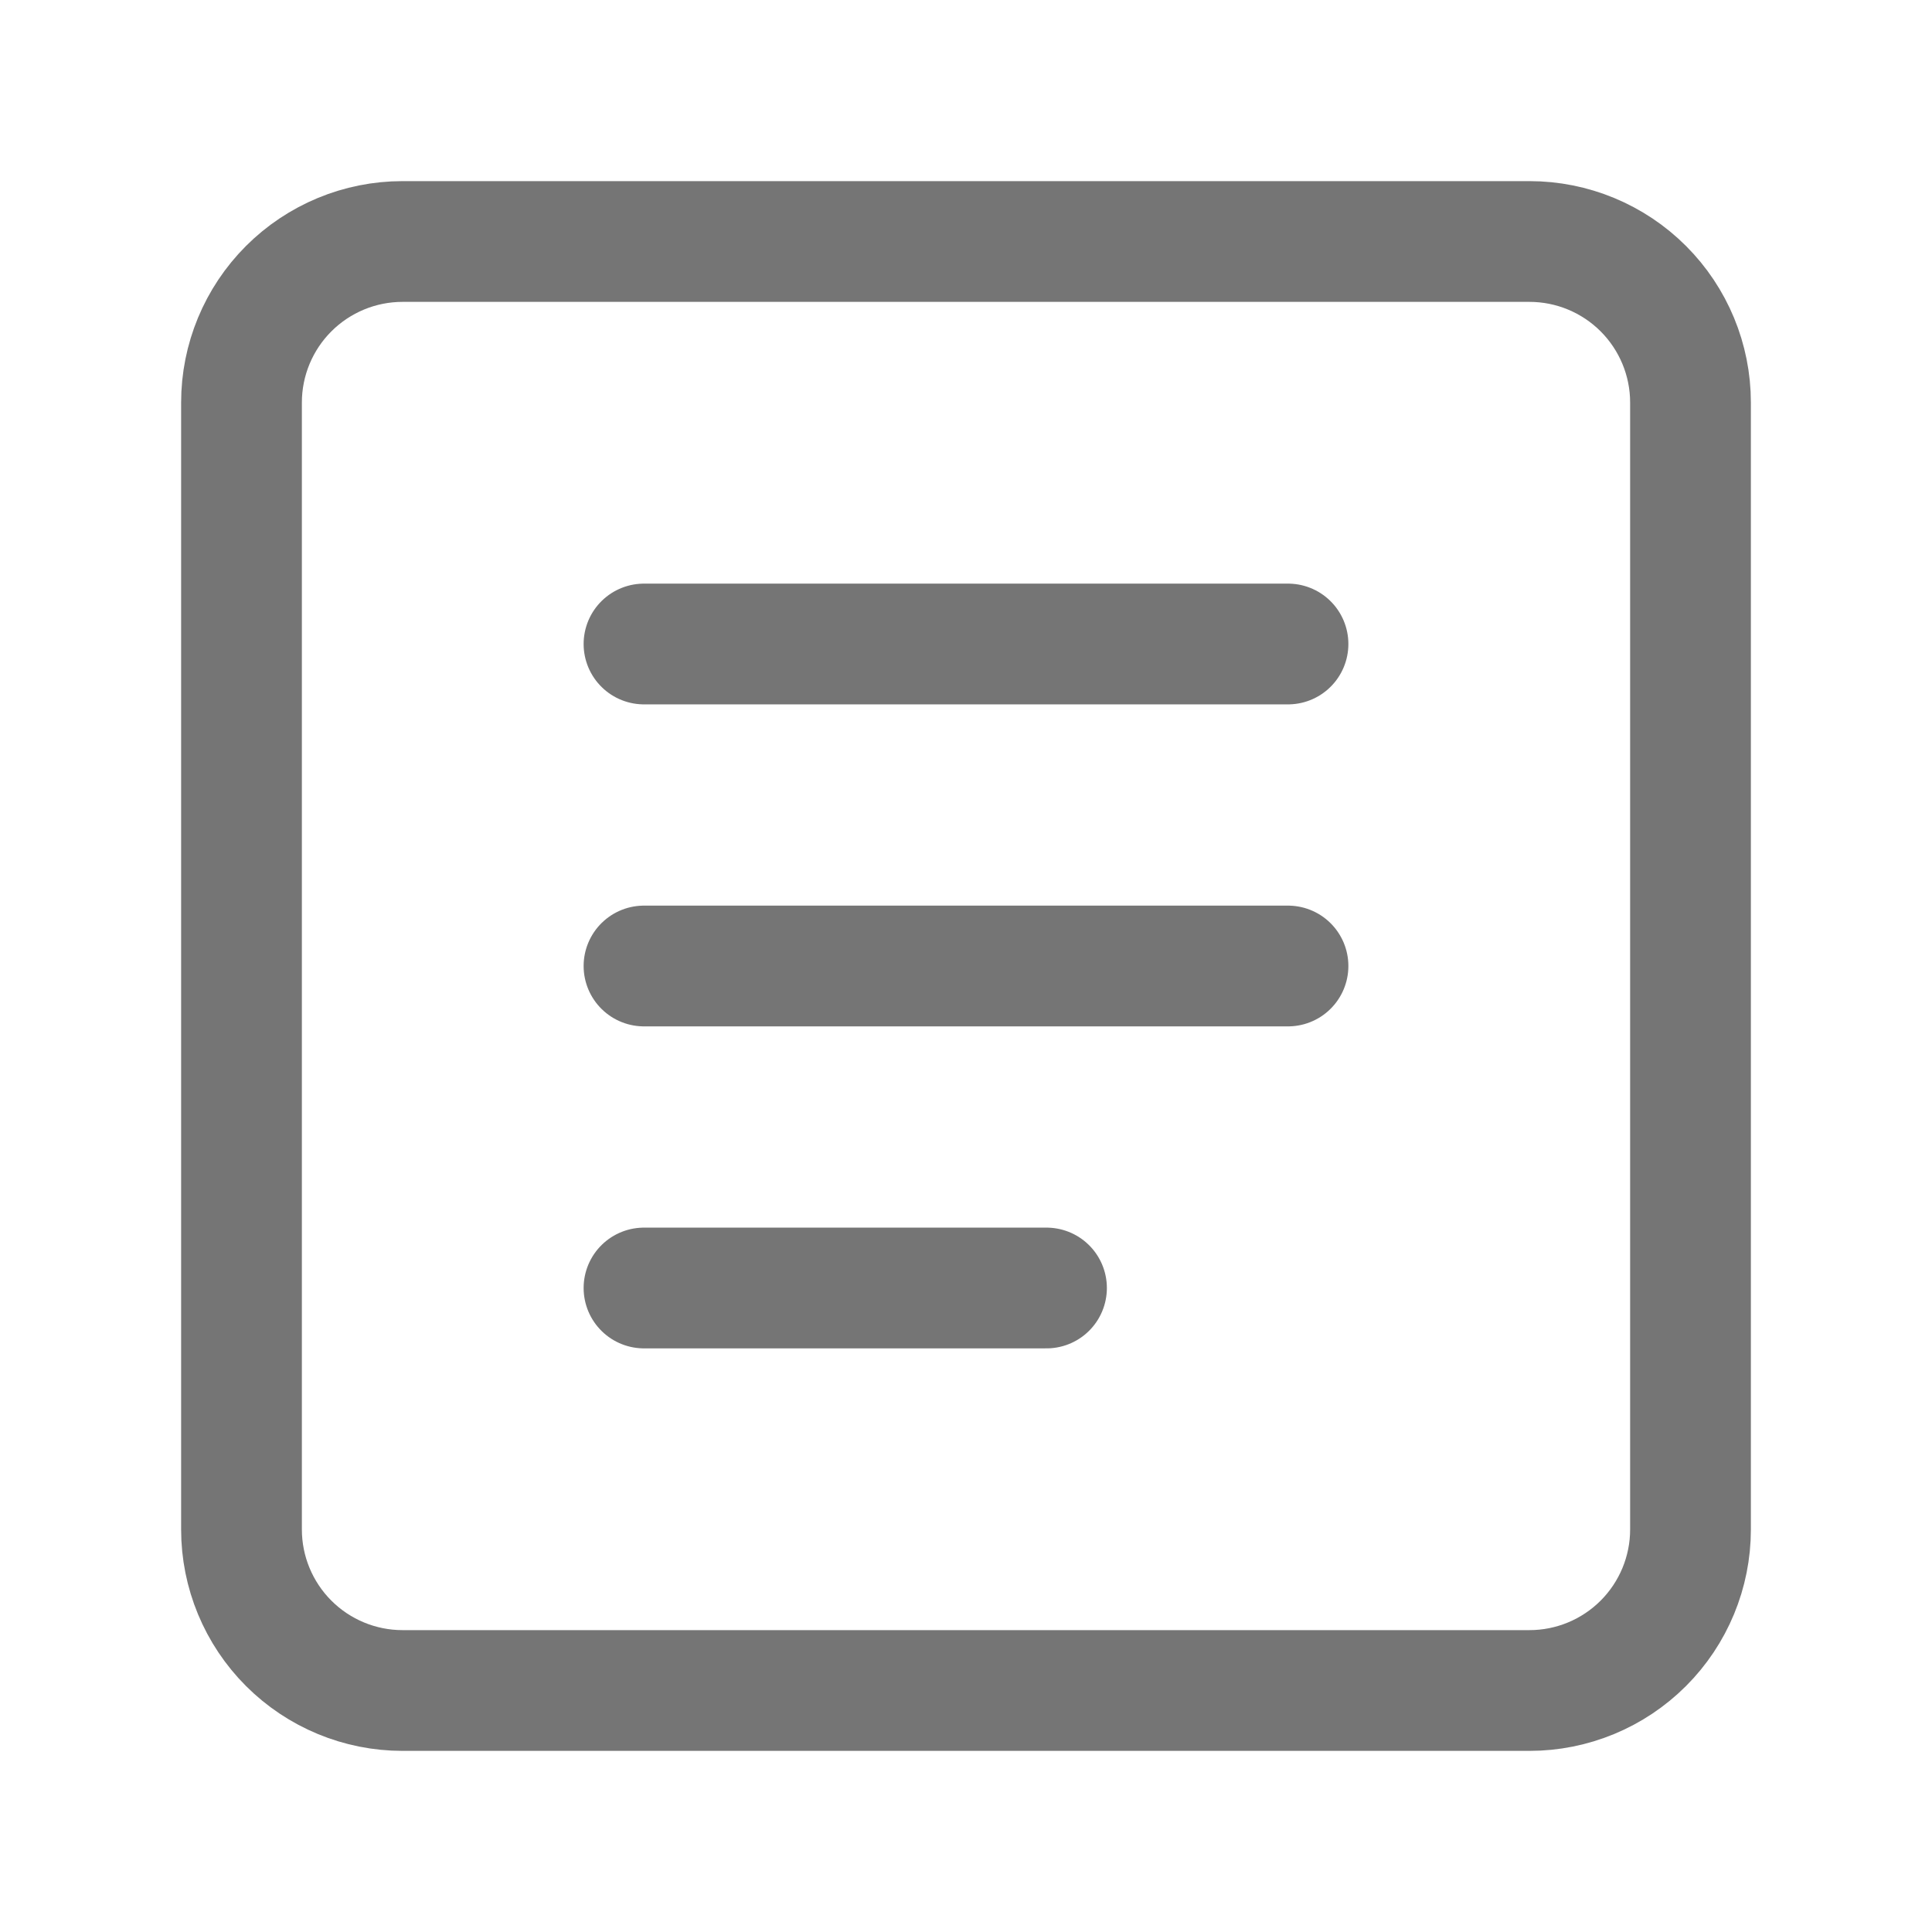 <svg xmlns="http://www.w3.org/2000/svg" fill-rule="evenodd" stroke-linecap="round" stroke-linejoin="round" stroke-miterlimit="10" clip-rule="evenodd" viewBox="0 0 24 24">
  <path
  id="Document"
  fill="none" 
  stroke="#757575"
  stroke-width="1.5" 
  d="M21 5c0-.53-.211-1.039-.586-1.414S19.53 3 19 3H5c-.53
  0-1.039.211-1.414.586S3 4.47 3 5v14c0 .53.211 1.039.586 1.414S4.47 21 5 21h14c.53
  0 1.039-.211 1.414-.586S21 19.53 21 19V5z"/>
  
  <path
  id="Text"
  fill="none" 
  stroke="#757575"
  stroke-width="1.5" 
  d="M8 8h8m-8 8h5M8 12h8"/>
  
  <path
  id="Code"
  visibility="hidden"
  fill="none" 
  stroke="#757575"
  stroke-width="1.5" 
  d="M9.9 14.3L7.5 12l2.3-2.3m4.4 0l2.3 2.3-2.3 2.3"/>
  
  <path
  id="Excel"
  visibility="hidden"
  fill="none" 
  stroke="#757575"
  stroke-width="1.5" 
  d="M14.9 16.5l-5.8-9m5.8 0l-5.8 9"/>
  
  <path
  id="Form"
  visibility="hidden"
  fill="none" 
  stroke="#757575"
  stroke-width="1.5" 
  d="M7.499 8h1.002m-1.002 4h1.002m-1.002 4h1.002m2.998 0h5.002m-5.002-4h5.002m-5.002-4h5.002"/>
  
  <path
  id="PDF"
  visibility="hidden"
  fill="none" 
  stroke="#757575"
  stroke-width="1.5" 
  d="M6 14.357v-4.214c0-.276.224-.5.5-.5h1.112c.254 0 
  .499.101.678.281.18.18.281.424.281.678v.602c0 .267-.106.523-.296.711-.19.188-.447.292-.714.289-.72-.008-1.561-.016-1.561-.016M16.286
  14.357v-4.214c0-.133.052-.26.146-.354.094-.093.221-.146.354-.146H18M18 12.214l-1.714-.026M11.643 14.357c-.276
  0-.5-.224-.5-.5v-3.714c0-.276.224-.5.5-.5h1.112c.254 0 .498.101.678.281.18.18.281.424.281.678v2.755c0
  .552-.447 1-1 1h-1.071z"/>
  
  <path
  id="PowerPoint"
  visibility="hidden"
  fill="none" 
  stroke="#757575"
  stroke-width="1.5" 
  d="M10.045 16.5V8c0-.276.224-.5.5-.5h3.45c.53 0 .96.43.96.959v2.94c0
  .267-.107.523-.297.71-.19.188-.447.292-.714.29-1.437-.015-3.899-.04-3.899-.04"/>
  
  <path
  id="Presentation"
  visibility="hidden"
  fill="none" 
  stroke="#757575"
  stroke-width="1.5" 
  d="M3,8l18,0m-18,8l18,0"/>
  
  <path
  id="Spreadsheet"
  visibility="hidden"
  fill="none" 
  stroke="#757575"
  stroke-width="1.5" 
  d="M3 8h18M8 21V3"/>
  
  <path
  id="Stat"
  visibility="hidden"
  fill="none" 
  stroke="#757575"
  stroke-width="1.5" 
  d="M8.939 8.439c.586-.585 1.536-.585 2.122 0 
  .585.586.585 1.536 0 2.122-.586.585-1.536.585-2.122 
  0-.585-.586-.585-1.536 0-2.122zm5 5c.586-.585 
  1.536-.585 2.122 0 .585.586.585 1.536 0 
  2.122-.586.585-1.536.585-2.122 0-.585-.586-.585-1.536 
  0-2.122zM3 16.5l5.939-5.939m2.122 0l2.878 2.878m2.122 
  0L21 8.5"/>
  
  <path
  id="Word"
  visibility="hidden"
  fill="none" 
  stroke="#757575"
  stroke-width="1.5" 
  d="M16.45 7.945l-1.978 8.011c0 .099-.099.099-.198 0l-2.275-7.319c0-.099-.098-.099-.197
  0l-2.176 7.319c0 .099-.198.099-.198 0L7.45 7.945"/>
  
  <path
  id="ZIP"
  visibility="hidden"
  fill="none" 
  stroke="#757575"
  stroke-width="1.5" 
  d="M12 3v18M10 6h2m0 3h2m-4 3h2m-2 6h2m0-3h2"/>
  
  <path
  id="Audio"
  visibility="hidden"
  fill="none" 
  stroke="#757575"
  stroke-width="1.5" 
  d="M7.736,13.157l1.654,0c0.178,0 0.349,0.071 0.475,0.197c0.125,0.126 0.196,0.296 
  0.196,0.474l0,2.003c0,0.37 -0.299,0.669 -0.668,0.669l-0.371,0c-0.71,0 -1.286,-0.575 
  -1.286,-1.286l0,-3.471c0,-2.342 1.901,-4.243 4.243,-4.243c2.342,0 4.243,1.901 4.243,4.243l0,3.471c0,0.711
  -0.576,1.286 -1.286,1.286l-0.349,0c-0.369,0 -0.669,-0.299 -0.669,-0.669l0,-2.005c0,-0.37 
  0.3,-0.669 0.669,-0.669l1.635,0"/>
</svg>